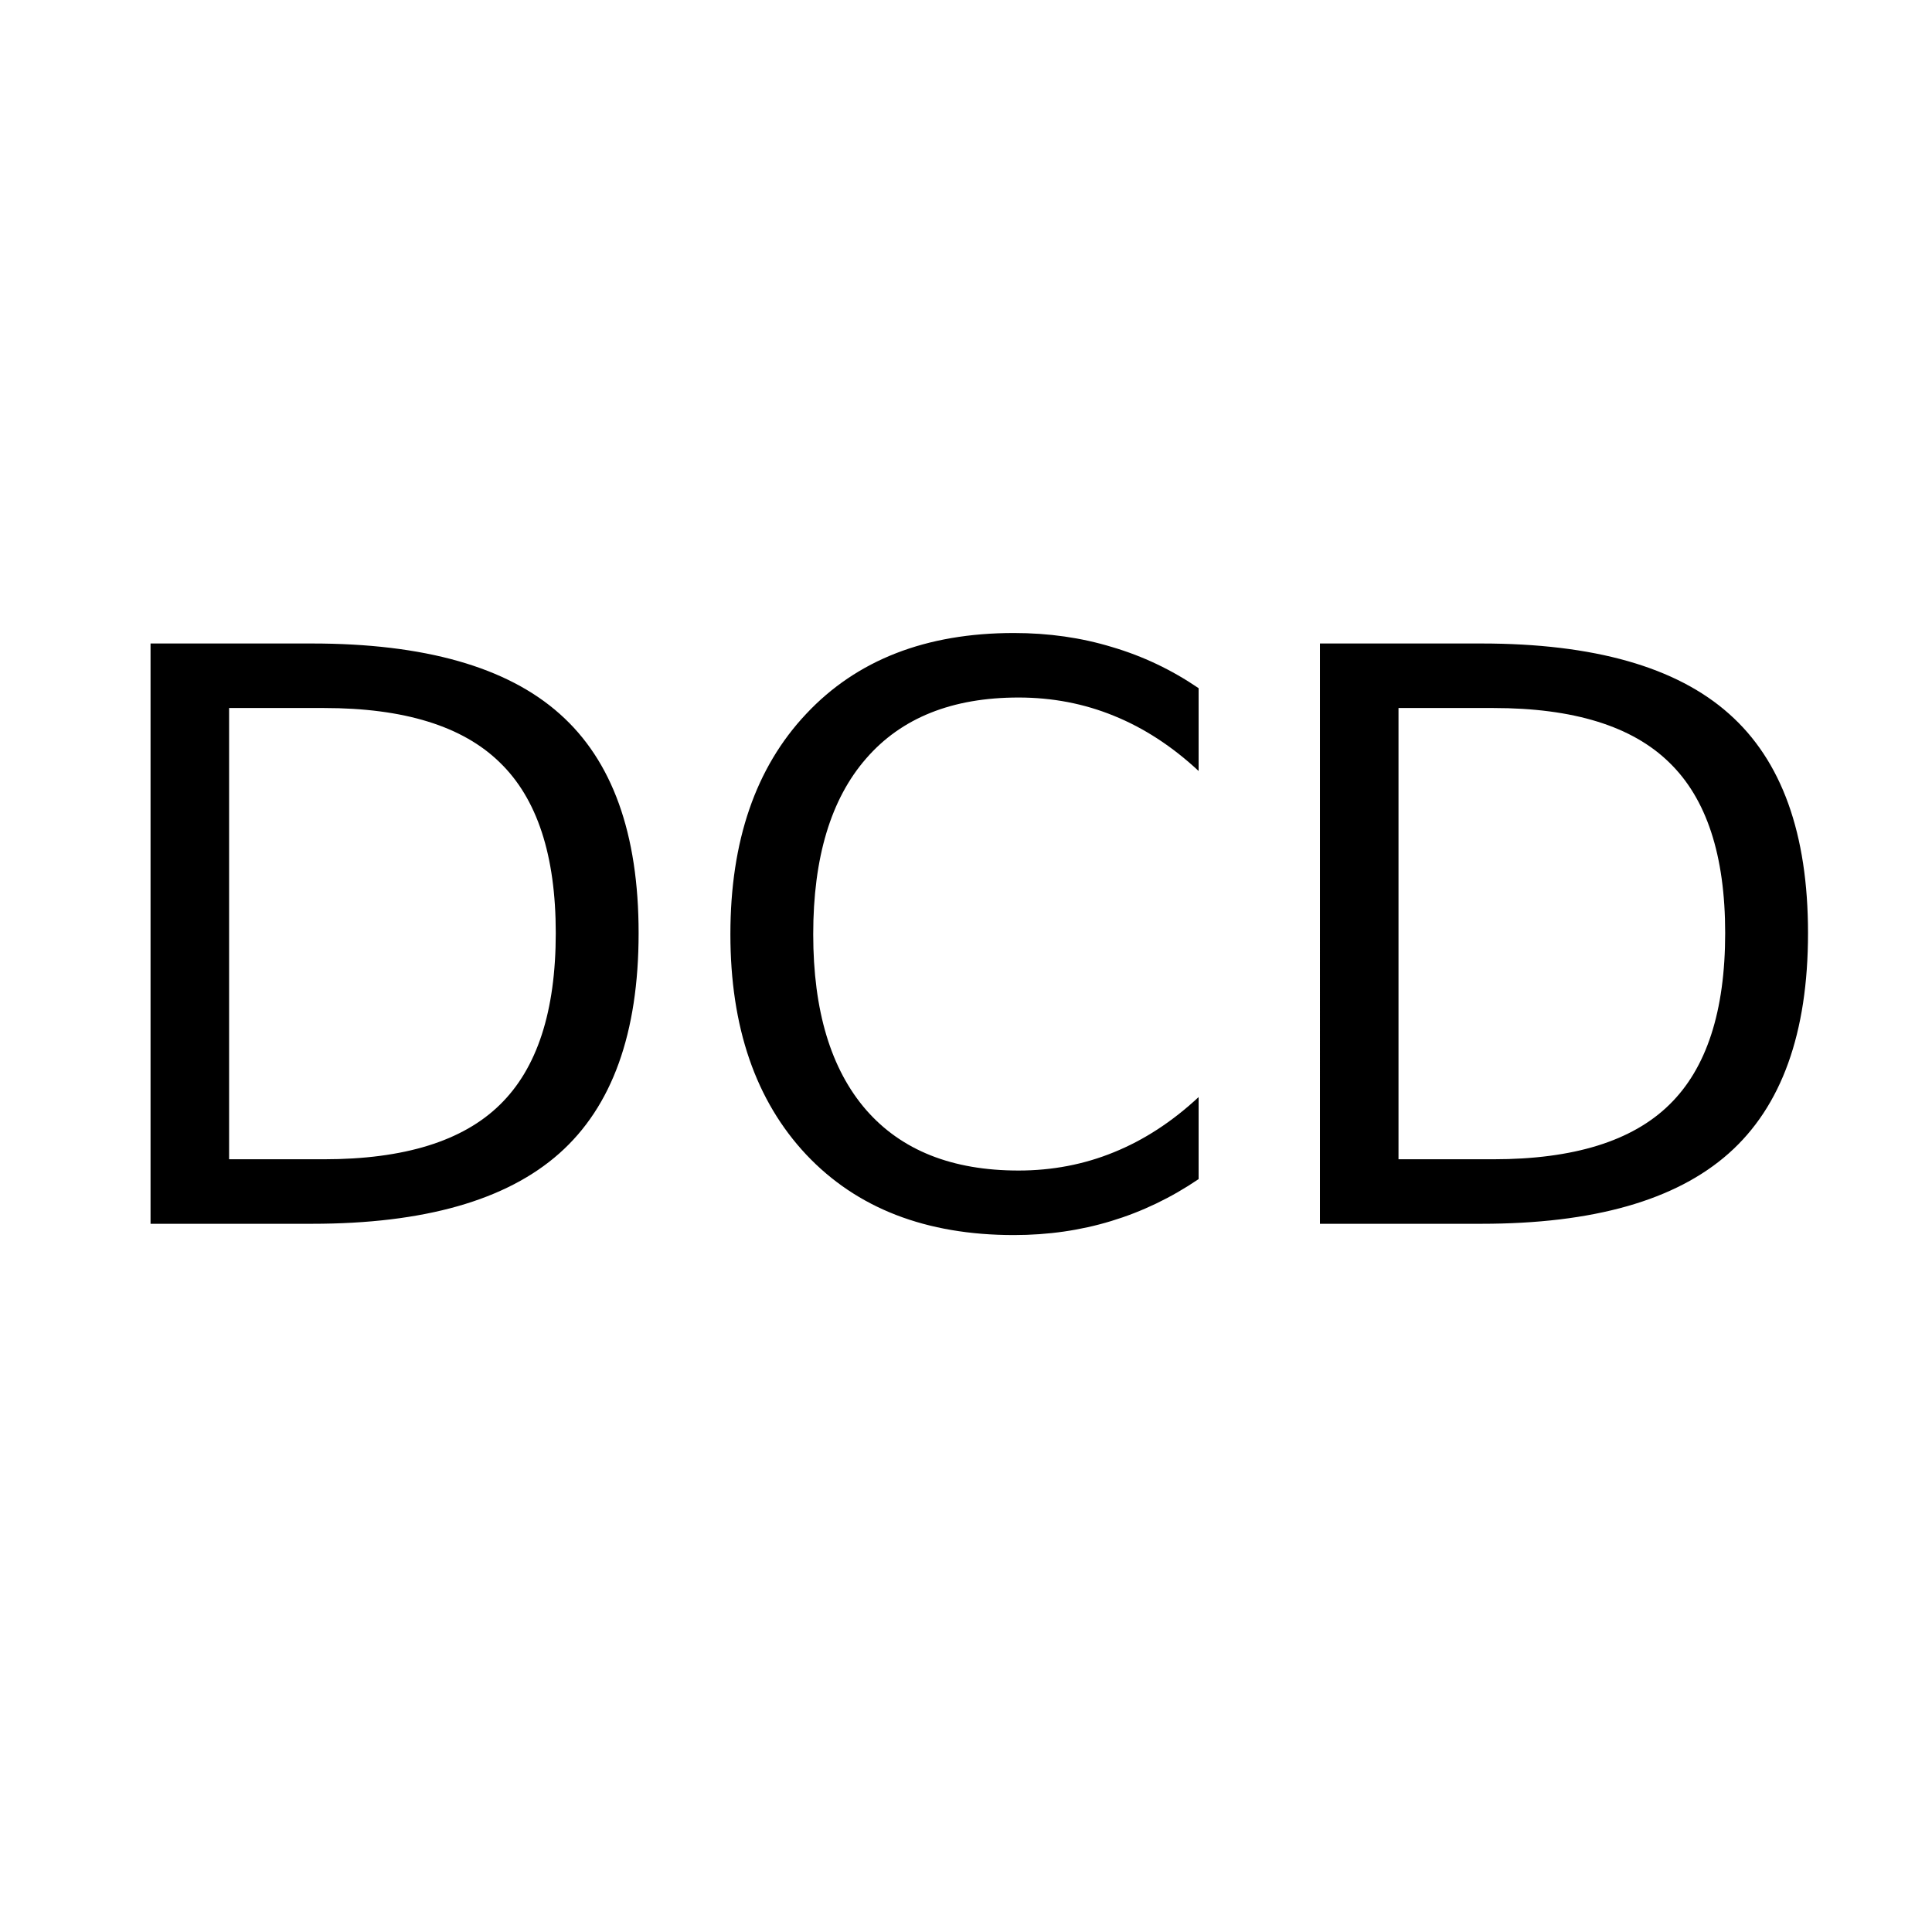 <?xml version="1.0" encoding="UTF-8" standalone="no"?>
<svg
   xmlns:dc="http://purl.org/dc/elements/1.1/"
   xmlns:cc="http://creativecommons.org/ns#"
   xmlns:rdf="http://www.w3.org/1999/02/22-rdf-syntax-ns#"
   xmlns:svg="http://www.w3.org/2000/svg"
   xmlns="http://www.w3.org/2000/svg"
   xmlns:sodipodi="http://sodipodi.sourceforge.net/DTD/sodipodi-0.dtd"
   xmlns:inkscape="http://www.inkscape.org/namespaces/inkscape"
   height="384pt"
   viewBox="0 -1 384.501 384"
   width="384pt"
   version="1.1"
   id="svg6"
   sodipodi:docname="DCD.svg"
   inkscape:version="0.92.4 5da689c313, 2019-01-14">
  <defs
     id="defs10" />
  <sodipodi:namedview
     pagecolor="#ffffff"
     bordercolor="#666666"
     borderopacity="1"
     objecttolerance="10"
     gridtolerance="10"
     guidetolerance="10"
     inkscape:pageopacity="0"
     inkscape:pageshadow="2"
     inkscape:window-width="1366"
     inkscape:window-height="715"
     id="namedview8"
     showgrid="false"
     inkscape:zoom="0.88279302"
     inkscape:cx="-14.900132"
     inkscape:cy="248.9445"
     inkscape:window-x="0"
     inkscape:window-y="0"
     inkscape:window-maximized="1"
     inkscape:current-layer="svg6"
     inkscape:snap-page="true" />
  <g
     aria-label="RTS"
     style="font-style:normal;font-weight:normal;font-size:165.407px;line-height:1.25;font-family:sans-serif;letter-spacing:0px;word-spacing:0px;fill:#000000;fill-opacity:1;stroke:none;stroke-width:0.861"
     id="text3868"
     transform="matrix(1.111,0,0,1.172,-21.133,-59.685)">
    <g
       aria-label="DCD"
       transform="scale(1.027,0.973)"
       style="font-style:normal;font-weight:normal;font-size:28.942px;line-height:1.25;font-family:sans-serif;letter-spacing:0px;word-spacing:0px;fill:#000000;fill-opacity:1;stroke:none;stroke-width:0.623"
       id="text13">
      <path
         id="path13"
         style="font-size:138.921px;stroke-width:0.623"
         d="m 262.455,174.806 v 78.754 h 16.551 q 20.96,0 30.66,-9.497 9.768,-9.497 9.768,-29.982 0,-20.35 -9.768,-29.779 -9.7,-9.497 -30.66,-9.497 z m -13.702,-11.26 h 28.151 q 29.439,0 43.209,12.278 13.77,12.21 13.77,38.258 0,26.183 -13.838,38.461 -13.838,12.278 -43.142,12.278 h -28.151 z m -21.164,7.801 v 14.448 q -6.919,-6.444 -14.788,-9.632 -7.801,-3.188 -16.619,-3.188 -17.365,0 -26.59,10.65 -9.225,10.582 -9.225,30.66 0,20.011 9.225,30.66 9.225,10.582 26.59,10.582 8.818,0 16.619,-3.188 7.869,-3.188 14.788,-9.632 v 14.313 q -7.19,4.884 -15.262,7.326 -8.004,2.442 -16.958,2.442 -22.995,0 -36.223,-14.041 -13.227,-14.109 -13.227,-38.461 0,-24.42 13.227,-38.461 13.227,-14.109 36.223,-14.109 9.09,0 17.094,2.442 8.072,2.374 15.127,7.19 z m -169.107,3.459 v 78.754 h 16.551 q 20.96,0 30.66,-9.497 9.768,-9.497 9.768,-29.982 0,-20.35 -9.768,-29.779 -9.7,-9.497 -30.66,-9.497 z M 44.78,163.546 h 28.151 q 29.439,0 43.209,12.278 13.77,12.21 13.77,38.258 0,26.183 -13.838,38.461 -13.838,12.278 -43.142,12.278 H 44.78 Z"
         inkscape:connector-curvature="0" />
    </g>
  </g>
</svg>
